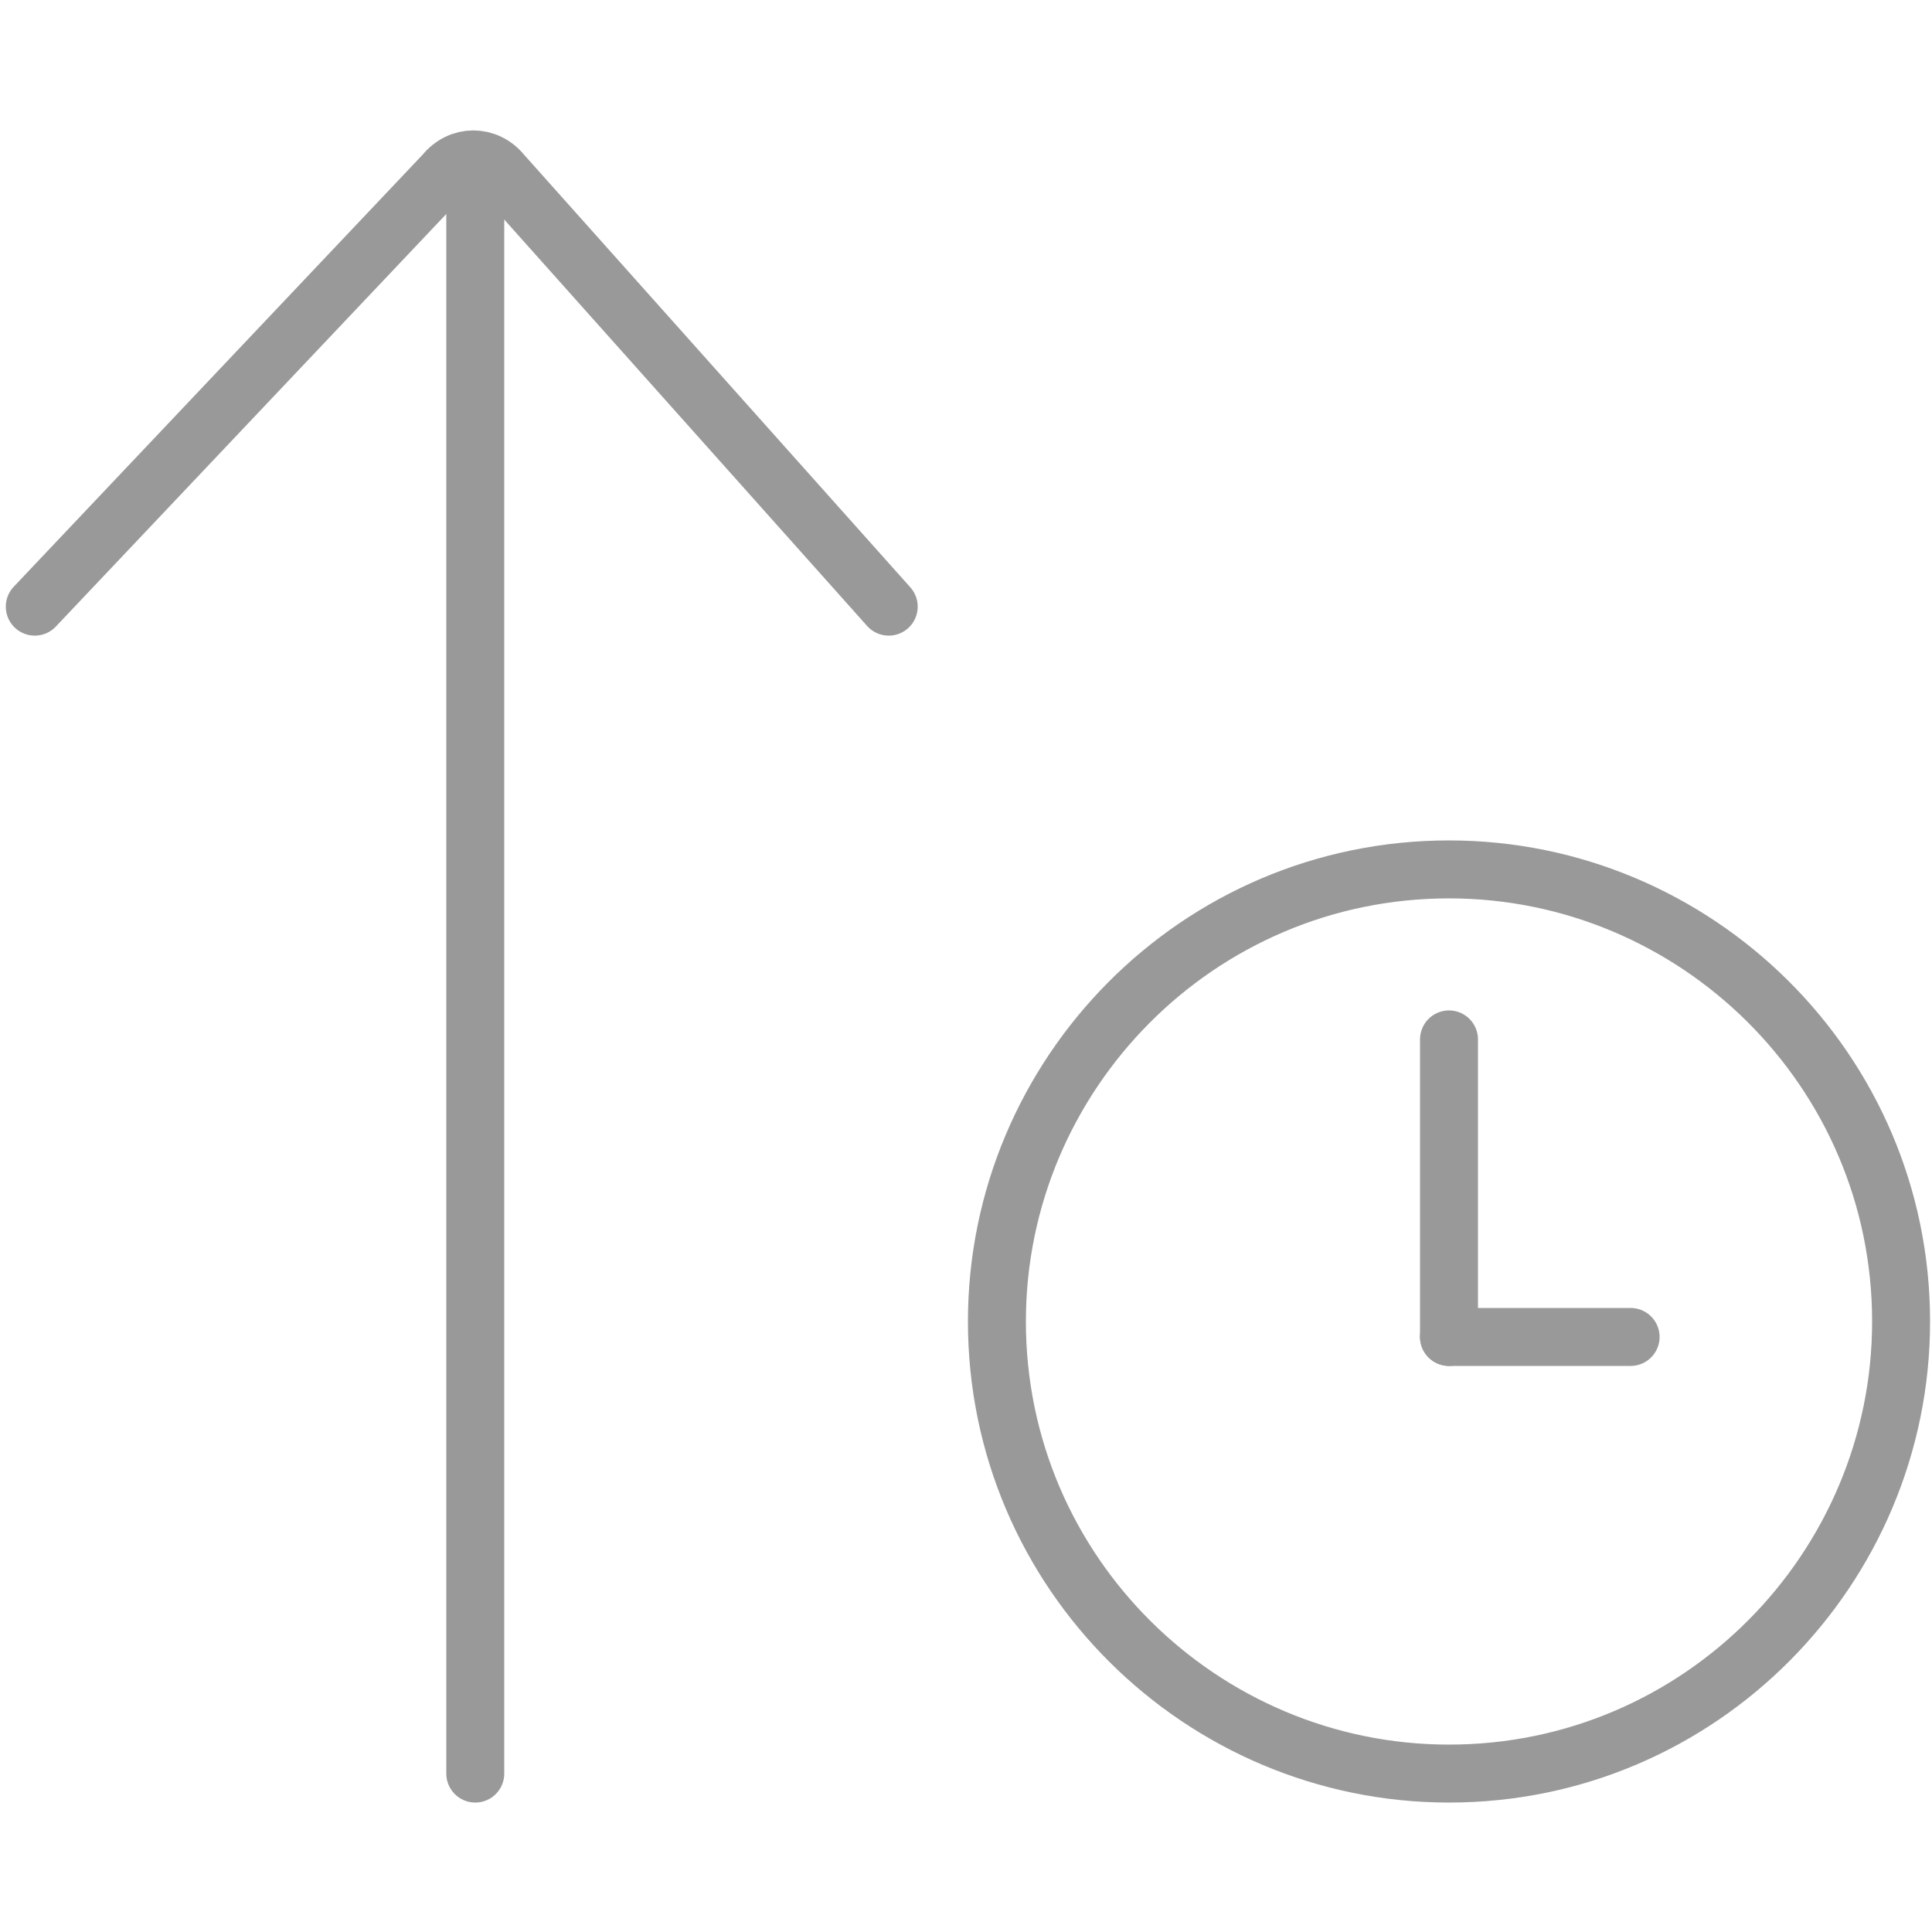 <?xml version="1.0" encoding="utf-8"?>
<!-- Generator: Adobe Illustrator 18.1.1, SVG Export Plug-In . SVG Version: 6.00 Build 0)  -->
<!DOCTYPE svg PUBLIC "-//W3C//DTD SVG 1.1//EN" "http://www.w3.org/Graphics/SVG/1.1/DTD/svg11.dtd">
<svg version="1.1" id="Layer_1" xmlns:x="http://ns.adobe.com/Extensibility/1.0/" xmlns:i="http://ns.adobe.com/AdobeIllustrator/10.0/" xmlns:graph="http://ns.adobe.com/Graphs/1.0/"
	 xmlns="http://www.w3.org/2000/svg" xmlns:xlink="http://www.w3.org/1999/xlink" x="0px" y="0px" viewBox="-295.5 372 50 50"
	 enable-background="new -295.5 372 50 50" xml:space="preserve">
<switch>
	
	<g i:extraneous="self">
		<g id="Sort_by_price_copy">
			<g>
				<g>
					<path fill="none" stroke="#999999" stroke-width="1.5" stroke-miterlimit="10" d="M-258,417.9c-6.4,0-11.7-5.2-11.7-11.7
						c0-6.4,5.2-11.7,11.7-11.7c6.4,0,11.7,5.2,11.7,11.7C-246.3,412.6-251.5,417.9-258,417.9z"/>
				</g>
			</g>
			
				<line fill="none" stroke="#999999" stroke-width="1.5" stroke-linecap="round" stroke-linejoin="round" stroke-miterlimit="10" x1="-258" y1="406.6" x2="-258" y2="398.9"/>
			
				<line fill="none" stroke="#999999" stroke-width="1.5" stroke-linecap="round" stroke-linejoin="round" stroke-miterlimit="10" x1="-258" y1="406.6" x2="-253.3" y2="406.6"/>
		</g>
		<g id="Layer_1_1_">
			<g>
				<path fill="none" stroke="#999999" stroke-width="1.5" stroke-linecap="round" stroke-miterlimit="10" d="M-272.5,387.7
					l-10-11.2c-0.4-0.5-1.1-0.5-1.5,0l-10.6,11.2"/>
				
					<line fill="none" stroke="#999999" stroke-width="1.5" stroke-linecap="round" stroke-miterlimit="10" x1="-283.2" y1="417.9" x2="-283.2" y2="376.3"/>
			</g>
		</g>
	</g>
</switch>

</svg>
